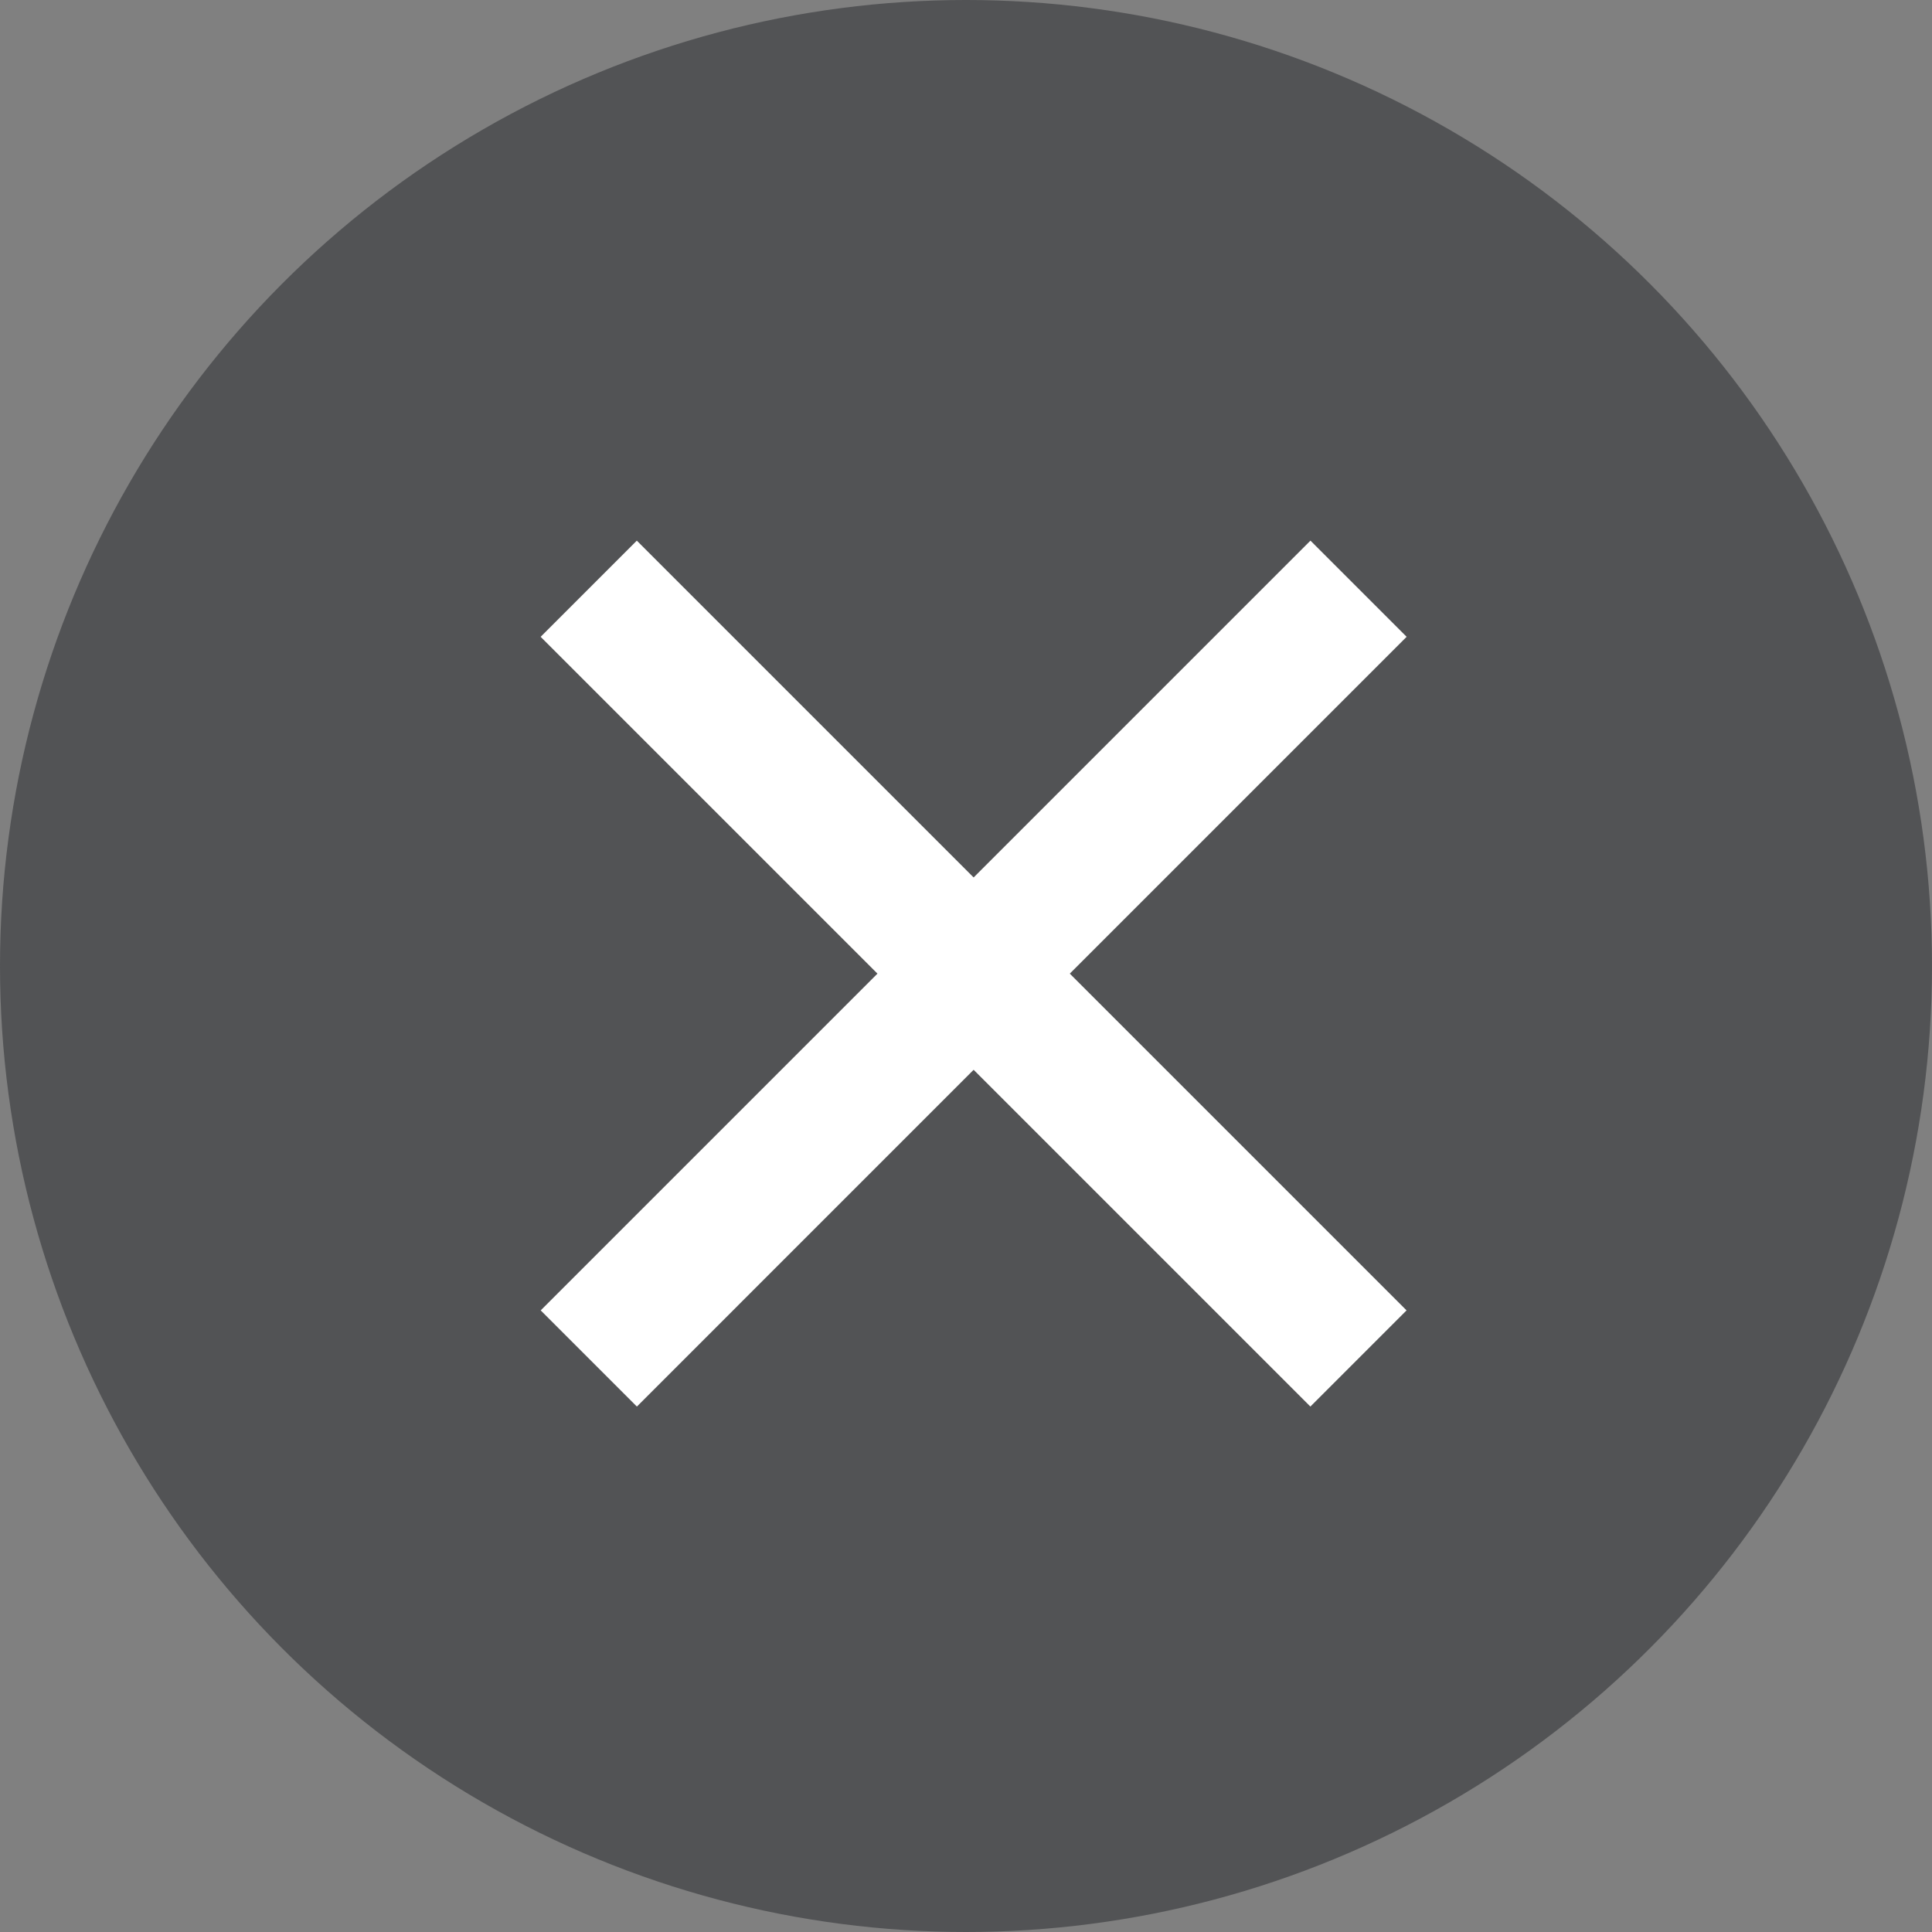 <?xml version="1.0" encoding="UTF-8"?>
<svg width="20px" height="20px" viewBox="0 0 20 20" version="1.1" xmlns="http://www.w3.org/2000/svg" xmlns:xlink="http://www.w3.org/1999/xlink">
    <rect x="0" y="0" width="20" height="20" fill="#808080" stroke="none"/>
    <!-- Generator: Sketch 42 (36781) - http://www.bohemiancoding.com/sketch -->
    <title>Group 4</title>
    <desc>Created with Sketch.</desc>
    <defs></defs>
    <g id="外包" stroke="none" stroke-width="1" fill="none" fill-rule="evenodd">
        <g id="WF_ALT_wb-B-ApplicationForm_11Filled" transform="translate(-230, -578)">
            <g id="Group-4" transform="translate(230, 578)">
                <circle id="Oval-7" fill-opacity="0.78" fill="#45474A" cx="10" cy="10" r="10"></circle>
                <path d="M9.375,9.375 L4.444,9.375 L4.444,10.783 L9.375,10.783 L9.375,15.713 L10.783,15.713 L10.783,10.783 L15.713,10.783 L15.713,9.375 L10.783,9.375 L10.783,4.444 L9.375,4.444 L9.375,9.375 Z" id="Combined-Shape" fill="#FFFFFF" transform="translate(10.079, 10.079) rotate(-315) translate(-10.079, -10.079) "></path>
            </g>
        </g>
    </g>
</svg>